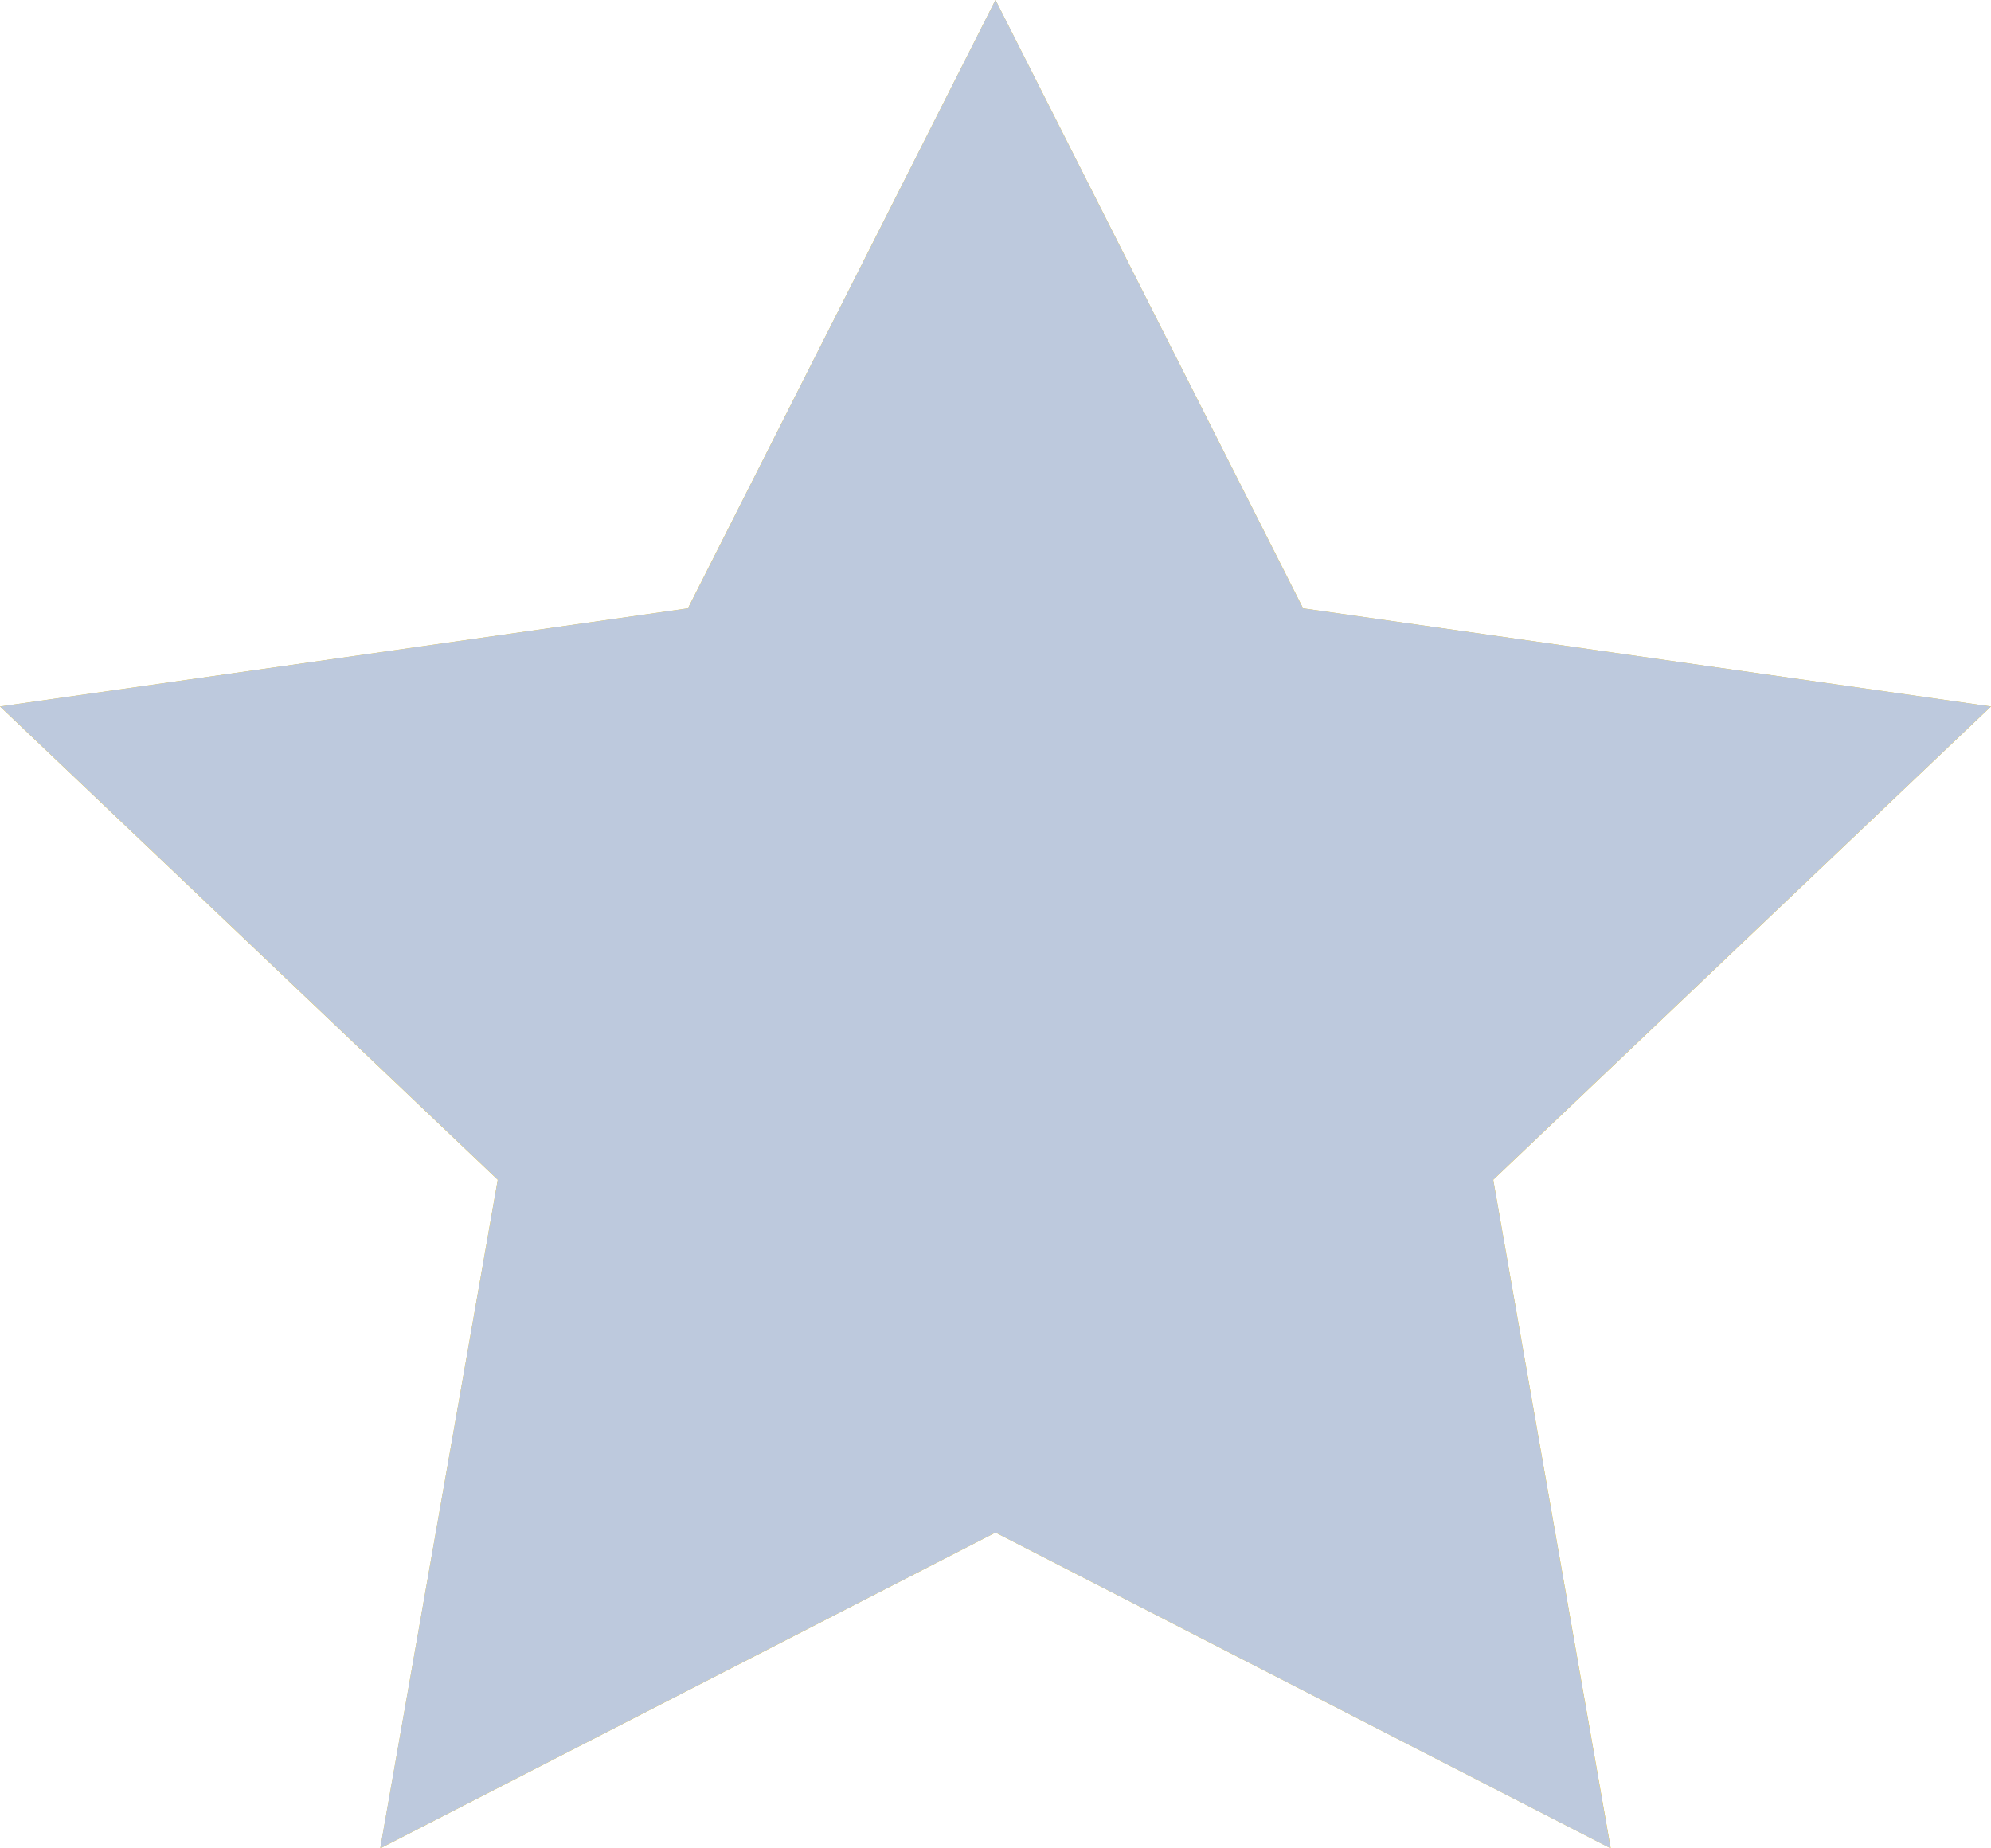 <?xml version="1.0" encoding="UTF-8"?>
<svg width="14px" height="13px" viewBox="0 0 14 13" version="1.1" xmlns="http://www.w3.org/2000/svg" xmlns:xlink="http://www.w3.org/1999/xlink">
    <!-- Generator: Sketch 52.2 (67145) - http://www.bohemiancoding.com/sketch -->
    <title>halfStar</title>
    <desc>Created with Sketch.</desc>
    <g id="Marketplace" stroke="none" stroke-width="1" fill="none" fill-rule="evenodd">
        <g id="DML/Marketplace---Sort-Dropdown" transform="translate(-733, -293)">
            <g id="halfStar" transform="translate(733, 293)">
                <polygon id="Path" fill="#FFC800" points="7 0 9.163 4.279 14 4.969 10.5 8.298 11.326 13 7 10.779 2.674 13 3.5 8.298 0 4.969 4.837 4.279"></polygon>
                <path d="M7,1.108 L5.166,4.737 L1.093,5.318 L4.039,8.12 L3.34,12.096 L7,10.217 L10.659,12.096 L9.961,8.12 L12.907,5.318 L8.834,4.737 L7,1.108 Z" id="Combined-Shape" stroke="#BDC9DD" fill="#BDC9DD" fill-rule="nonzero"></path>
            </g>
        </g>
    </g>
</svg>